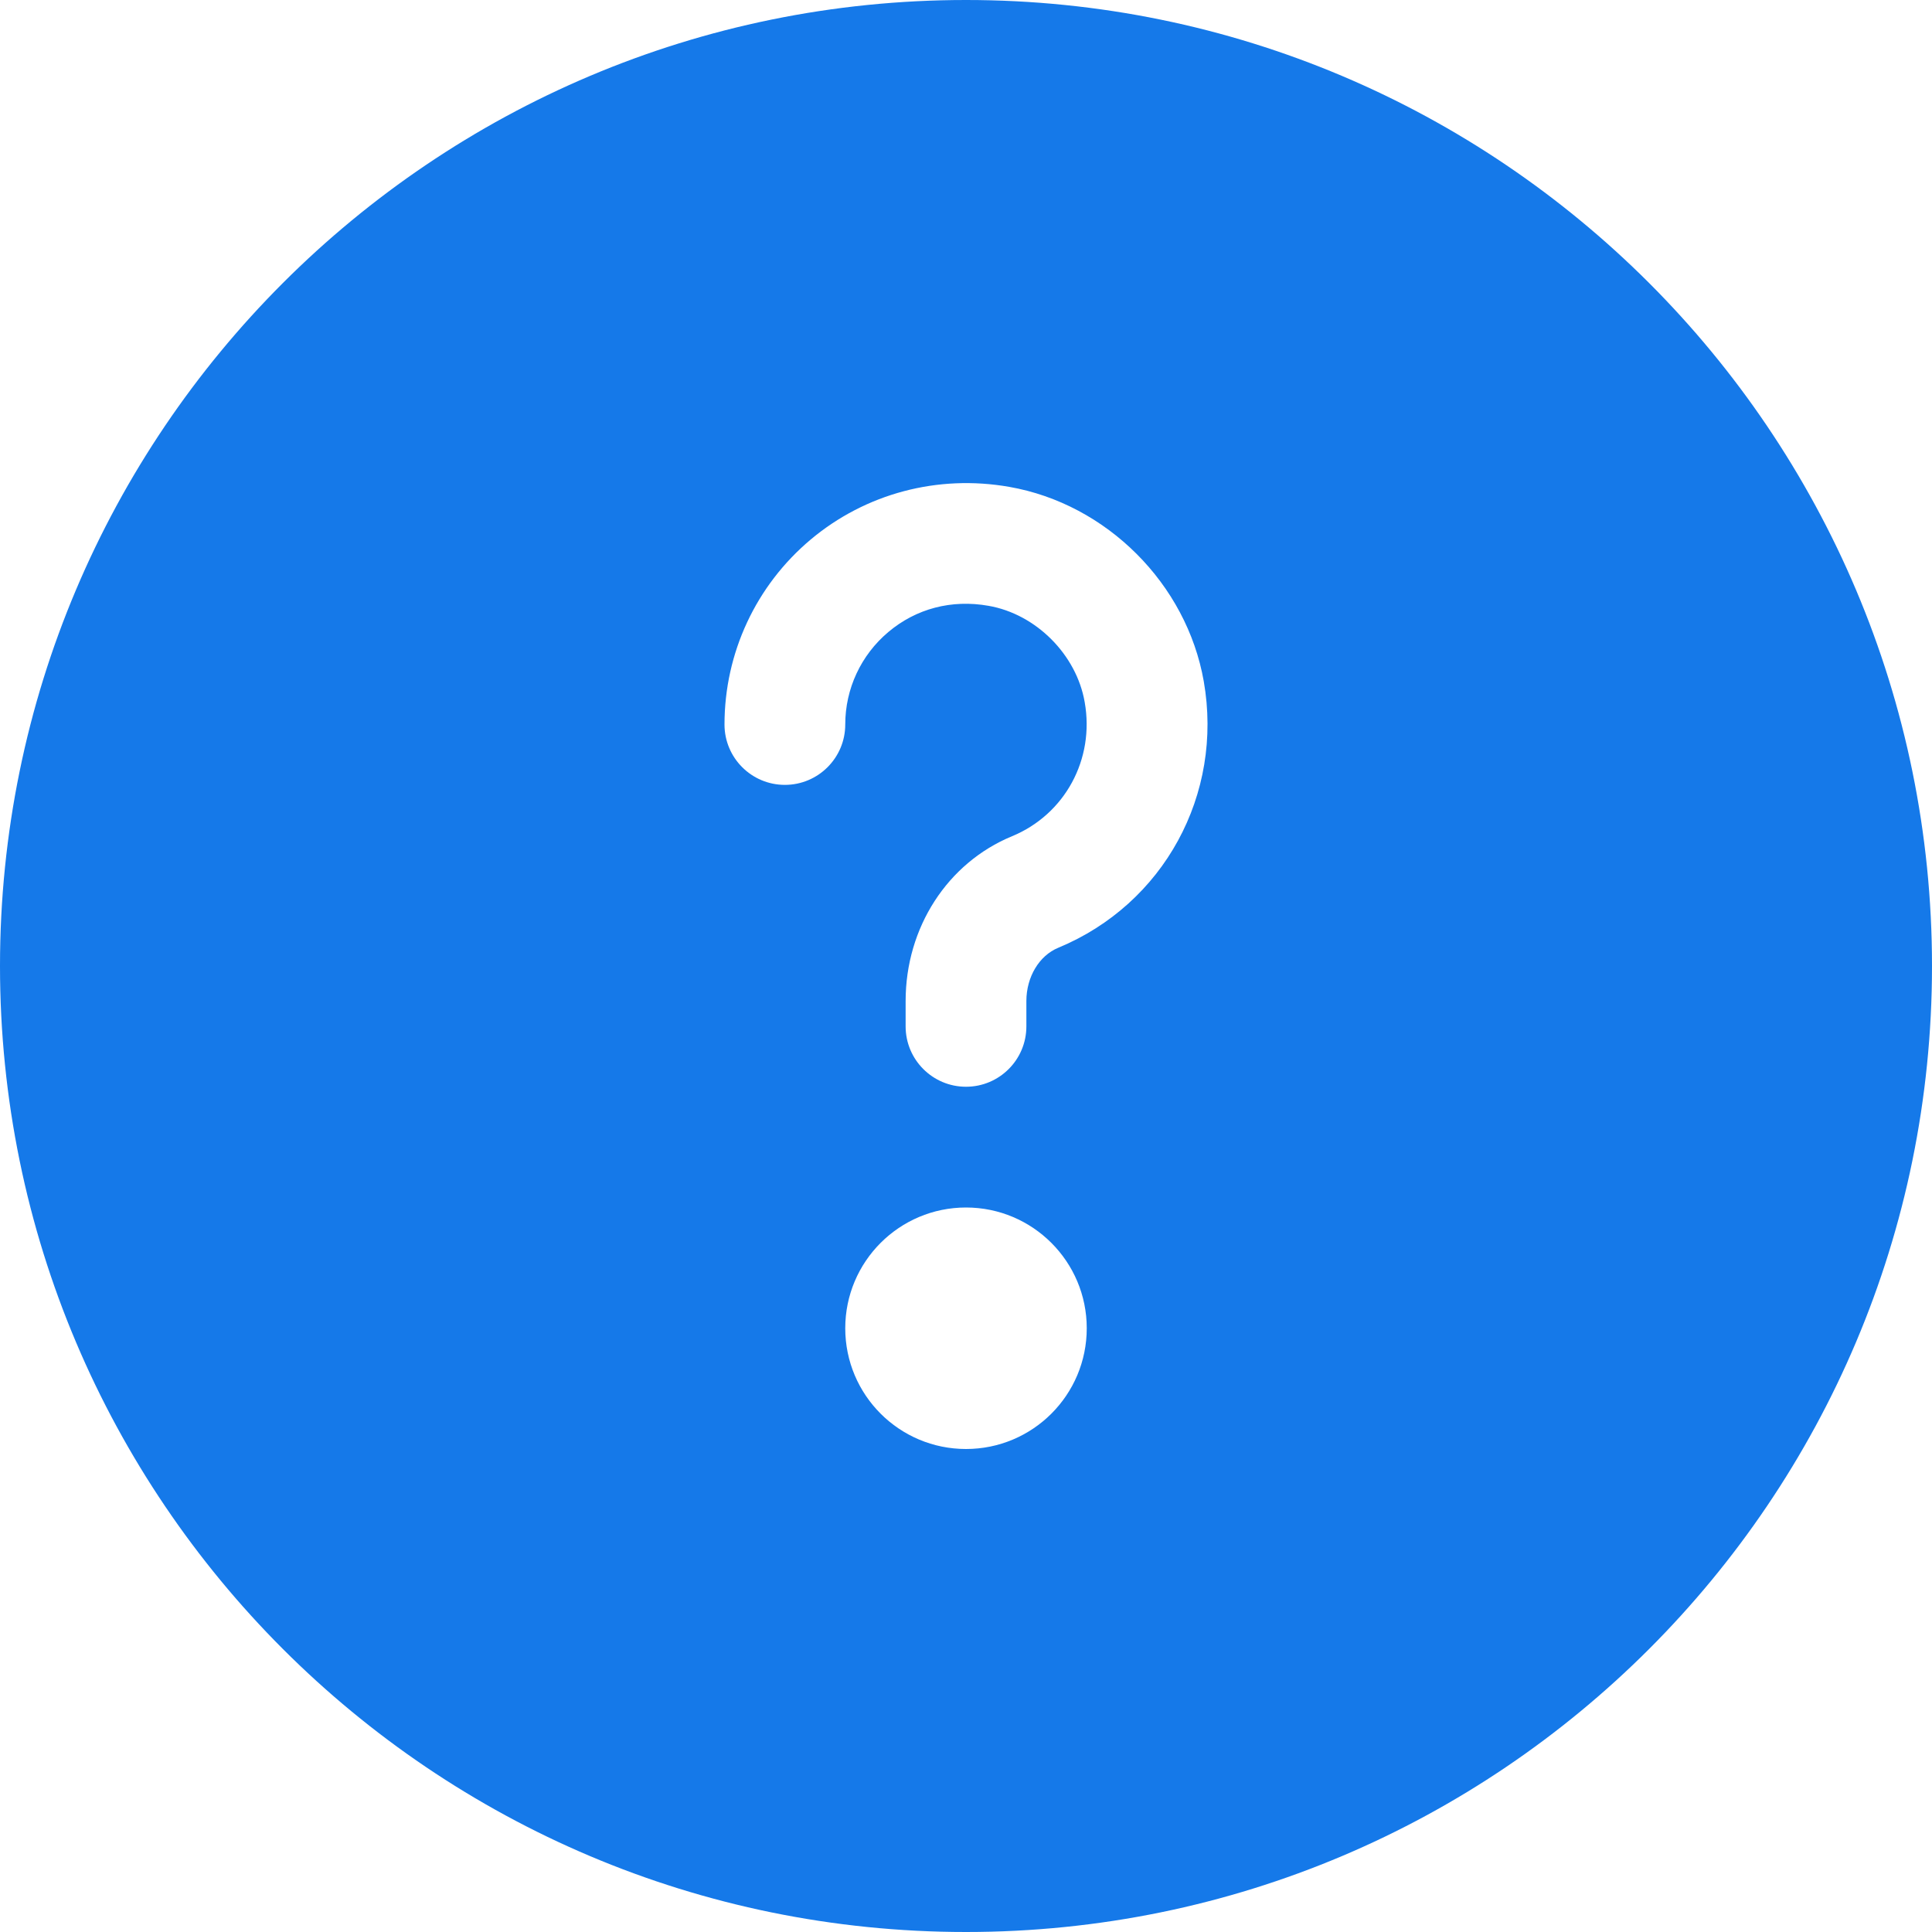 <svg width="16" height="16" viewBox="0 0 16 16" fill="none" xmlns="http://www.w3.org/2000/svg">
<path d="M8 0C3.582 0 0 3.582 0 8C0 12.418 3.582 16 8 16C12.418 16 16 12.418 16 8C16 3.582 12.418 0 8 0ZM8 12C7.448 12 7 11.553 7 11C7 10.448 7.448 10 8 10C8.552 10 9 10.448 9 11C9 11.553 8.552 12 8 12ZM8.764 7.849C8.606 7.914 8.5 8.091 8.5 8.29V8.5C8.5 8.776 8.276 9 8 9C7.724 9 7.5 8.776 7.5 8.5V8.29C7.5 7.682 7.846 7.146 8.382 6.925C8.819 6.744 9.067 6.288 8.983 5.815C8.915 5.421 8.579 5.085 8.186 5.017C7.881 4.963 7.587 5.04 7.357 5.234C7.13 5.425 7 5.704 7 6C7 6.276 6.776 6.5 6.5 6.5C6.224 6.5 6 6.276 6 6C6 5.408 6.26 4.849 6.714 4.468C7.168 4.087 7.766 3.928 8.358 4.032C9.165 4.173 9.827 4.835 9.969 5.642C10.133 6.58 9.638 7.487 8.764 7.849Z" fill="#1579E9"/>
</svg>
